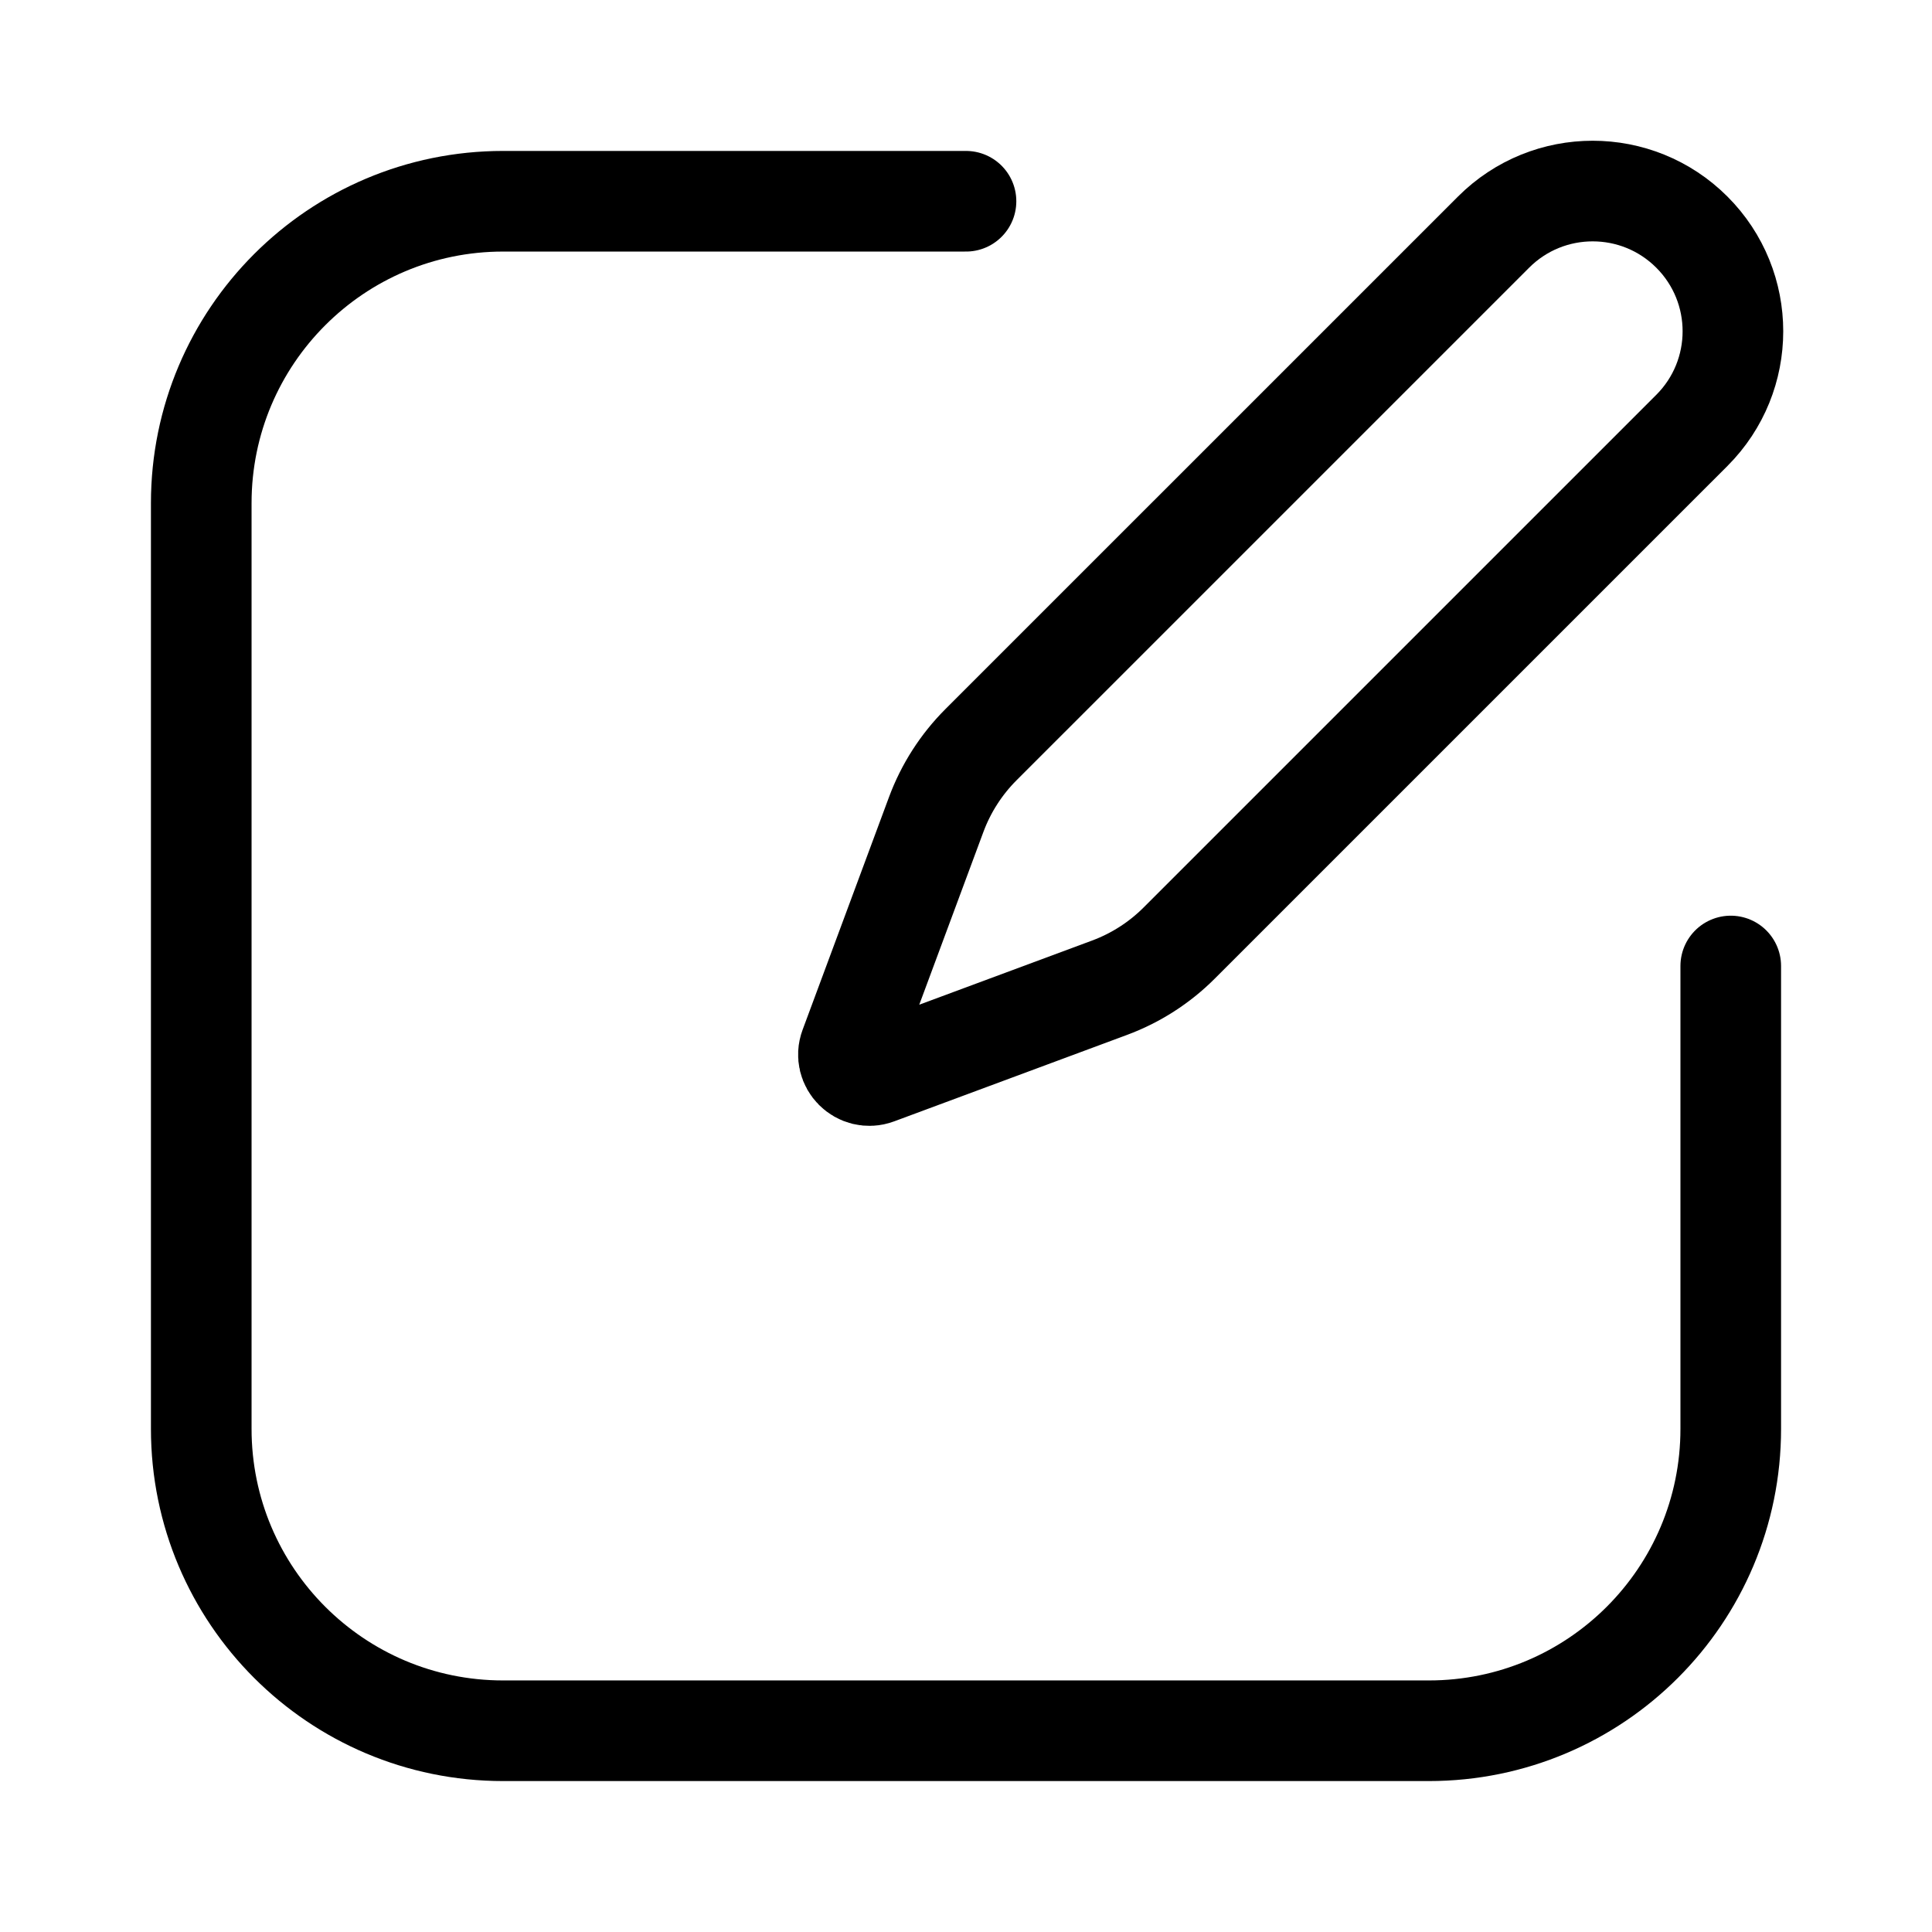 <svg xmlns="http://www.w3.org/2000/svg" width="96" height="96" fill="none" viewBox="0 0 96 96" id="edit"><path stroke="#000" stroke-width="5" d="M46.522 40.465C47.005 39.166 47.762 37.986 48.742 37.005L74.214 11.534C76.934 8.813 81.346 8.813 84.067 11.534V11.534C86.788 14.255 86.788 18.666 84.067 21.387L58.595 46.858C57.615 47.839 56.435 48.596 55.135 49.079L43.561 53.376C42.727 53.685 41.915 52.873 42.225 52.039L46.522 40.465Z"></path><path stroke="#000" stroke-linecap="round" stroke-width="5" d="M48 10L25 10C16.716 10 10 16.716 10 25L10 71C10 79.284 16.716 86 25 86L71 86C79.284 86 86 79.284 86 71L86 48"></path></svg>